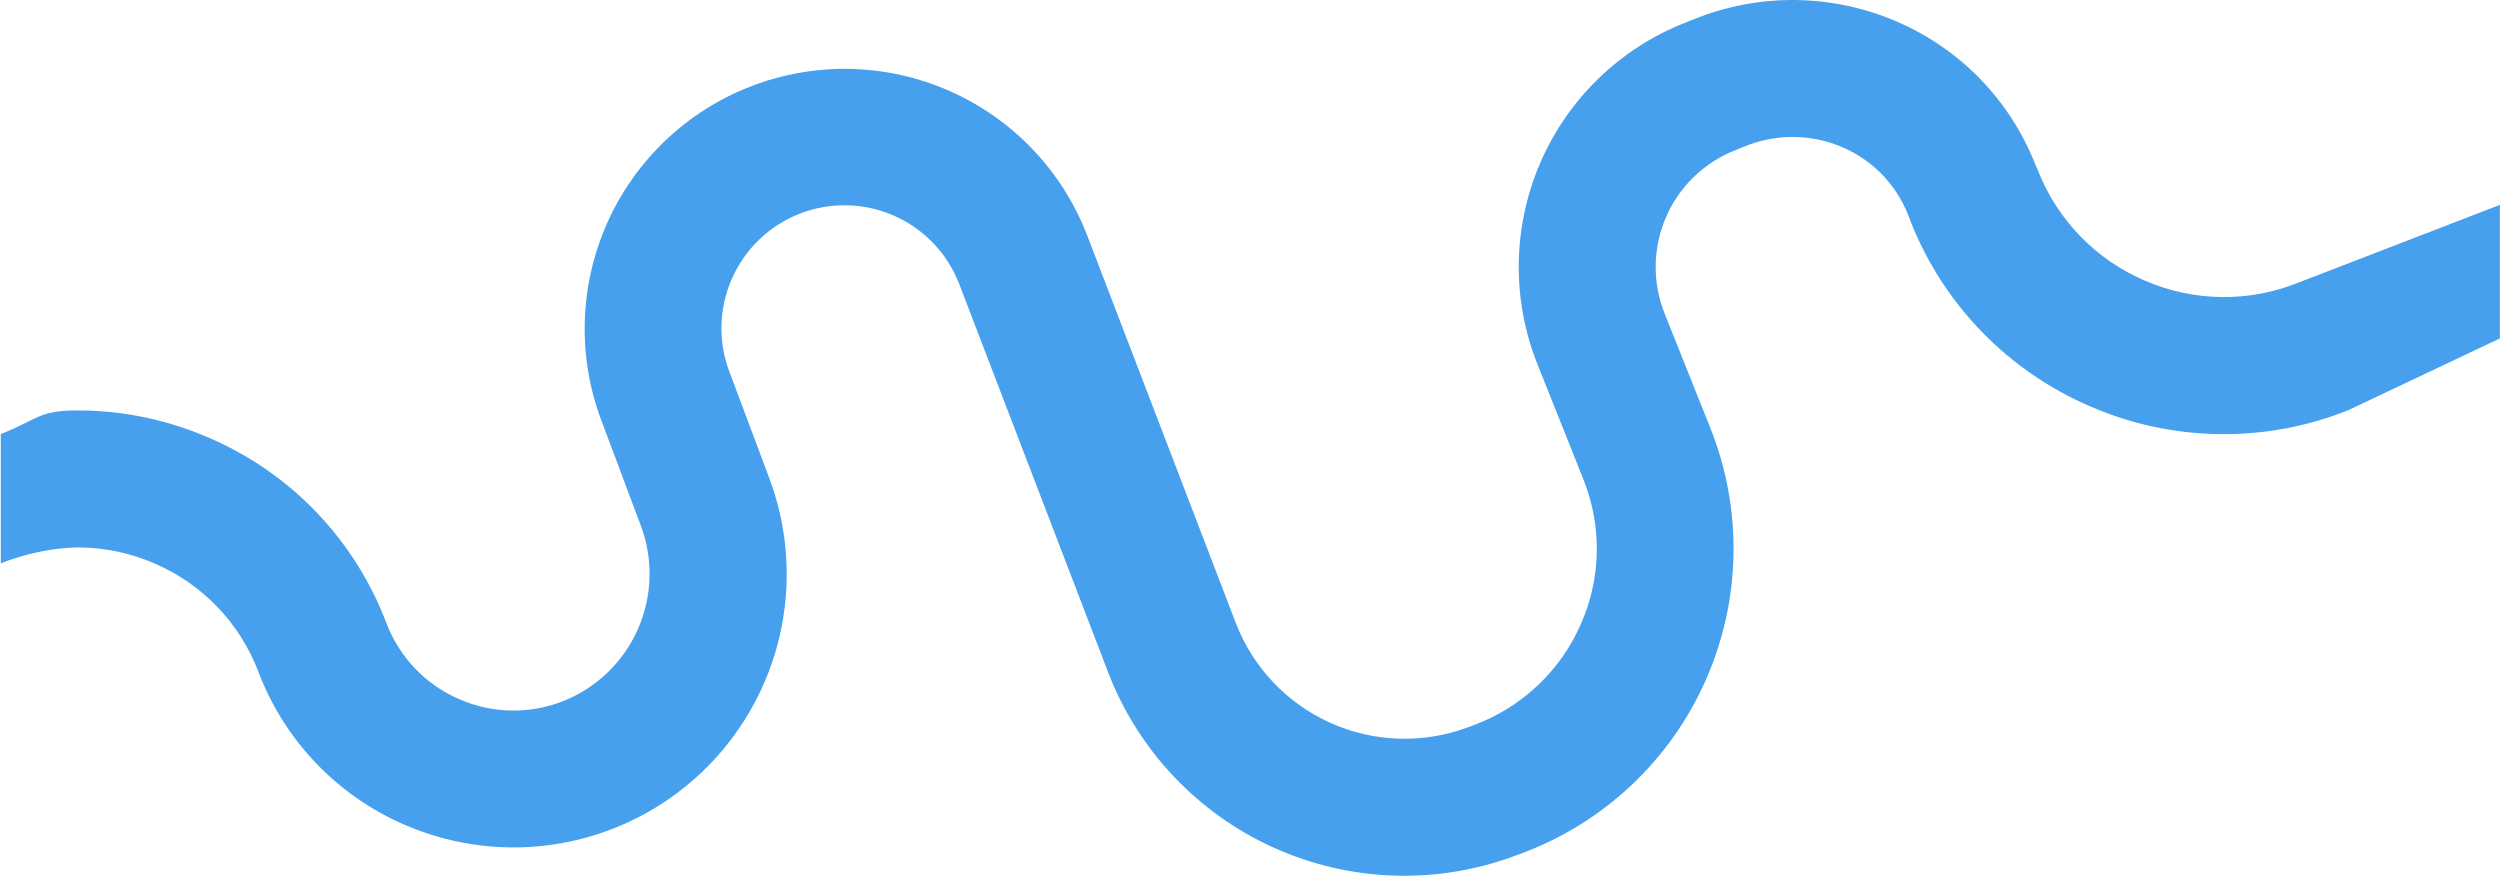 <svg width="1924" height="674" viewBox="0 0 1924 674" fill="none" xmlns="http://www.w3.org/2000/svg">
<path d="M0.614 433.537L0.614 380.451L0.614 334.07C31.606 321.618 29.901 315.439 63.297 315.892C96.693 316.345 129.667 323.42 160.309 336.708L161.953 337.415C192.856 350.851 220.756 370.338 244.008 394.728C267.261 419.118 285.395 447.917 297.342 479.427C302.264 492.419 309.74 504.294 319.327 514.349C328.914 524.404 340.419 532.436 353.162 537.971L353.837 538.262C366.468 543.742 380.062 546.659 393.83 546.842C407.597 547.026 421.264 544.473 434.038 539.332C459.422 529.063 479.814 509.318 490.896 484.277C501.979 459.237 502.881 430.866 493.413 405.172L463.596 325.634C444.347 276.192 445.526 221.127 466.875 172.553C488.224 123.979 527.993 85.874 577.434 66.622C626.874 47.37 681.936 48.547 730.507 69.894C779.078 91.242 817.178 131.011 836.427 180.452C870.364 269.022 914.65 384.512 951.123 479.59C964.325 513.721 990.438 541.278 1023.81 556.294C1057.18 571.311 1095.12 572.579 1129.42 559.823L1134.12 558.082C1152.36 551.36 1169.06 541.03 1183.22 527.709C1197.37 514.388 1208.7 498.35 1216.52 480.552C1224.34 463.004 1228.55 444.061 1228.89 424.853C1229.23 405.645 1225.7 386.564 1218.51 368.749L1183.23 280.346C1173.38 255.701 1168.49 229.357 1168.83 202.82C1169.18 176.284 1174.75 150.074 1185.22 125.691C1195.7 101.308 1210.88 79.229 1229.9 60.717C1248.92 42.205 1271.39 27.622 1296.05 17.802L1303.86 14.707C1328.52 4.751 1354.9 -0.241 1381.48 0.016C1408.07 0.273 1434.35 5.775 1458.8 16.205L1459.48 16.496C1483.7 26.839 1505.62 41.892 1523.97 60.78C1542.31 79.669 1556.73 102.017 1566.36 126.524L1568.5 131.419C1575.93 150.256 1587.02 167.431 1601.13 181.949C1615.24 196.467 1632.1 208.04 1650.72 215.997C1669.28 224.044 1689.25 228.329 1709.48 228.605C1729.71 228.881 1749.8 225.142 1768.57 217.605L1923.91 157.679L1923.91 260.451L1807.48 315.573C1775.86 328.273 1742.03 334.575 1707.95 334.112C1673.87 333.649 1640.22 326.432 1608.95 312.878C1577.61 299.494 1549.23 280.026 1525.45 255.599C1501.68 231.172 1482.99 202.272 1470.46 170.573L1468.5 165.404C1463.93 153.795 1457.1 143.209 1448.41 134.262C1439.72 125.314 1429.34 118.182 1417.87 113.281L1417.53 113.135C1405.74 108.136 1393.07 105.514 1380.26 105.42C1367.46 105.327 1354.75 107.764 1342.89 112.591L1335.09 115.773C1323.3 120.461 1312.54 127.429 1303.44 136.278C1294.34 145.126 1287.08 155.682 1282.06 167.341C1277.05 179 1274.38 191.533 1274.21 204.224C1274.04 216.915 1276.38 229.515 1281.08 241.302L1316.38 329.628C1328.72 360.605 1334.74 393.736 1334.09 427.073C1333.44 460.41 1326.13 493.282 1312.59 523.755C1299.06 554.228 1279.57 581.688 1255.27 604.521C1230.97 627.353 1202.35 645.097 1171.09 656.71L1166.42 658.461C1106.1 681.062 1039.3 678.915 980.555 652.488C921.815 626.061 875.895 577.495 852.796 517.365L738.077 218.218C733.557 206.637 726.801 196.059 718.193 187.089C709.585 178.12 699.295 170.934 687.909 165.941C676.524 160.949 664.267 158.248 651.838 157.992C639.409 157.737 627.051 159.933 615.47 164.454C603.889 168.974 593.312 175.732 584.342 184.341C575.372 192.95 568.186 203.241 563.193 214.627C558.2 226.013 555.499 238.27 555.243 250.7C554.987 263.13 557.182 275.488 561.702 287.07L562.09 288.09L592.115 368.199C606.567 406.786 609.362 448.771 600.151 488.934C590.941 529.097 570.131 565.669 540.309 594.104C510.487 622.539 472.968 641.583 432.413 648.87C391.858 656.158 350.057 651.366 312.204 635.091L310.831 634.5C285.285 623.389 262.221 607.278 242.997 587.115C223.774 566.952 208.78 543.146 198.9 517.098C191.905 498.647 181.287 481.784 167.671 467.502C154.055 453.221 137.717 441.81 119.621 433.944L118.676 433.537C100.736 425.751 81.429 421.605 61.874 421.341C42.32 421.077 18.758 426.238 0.614 433.537Z" fill="#47A0ED"/>
</svg>
